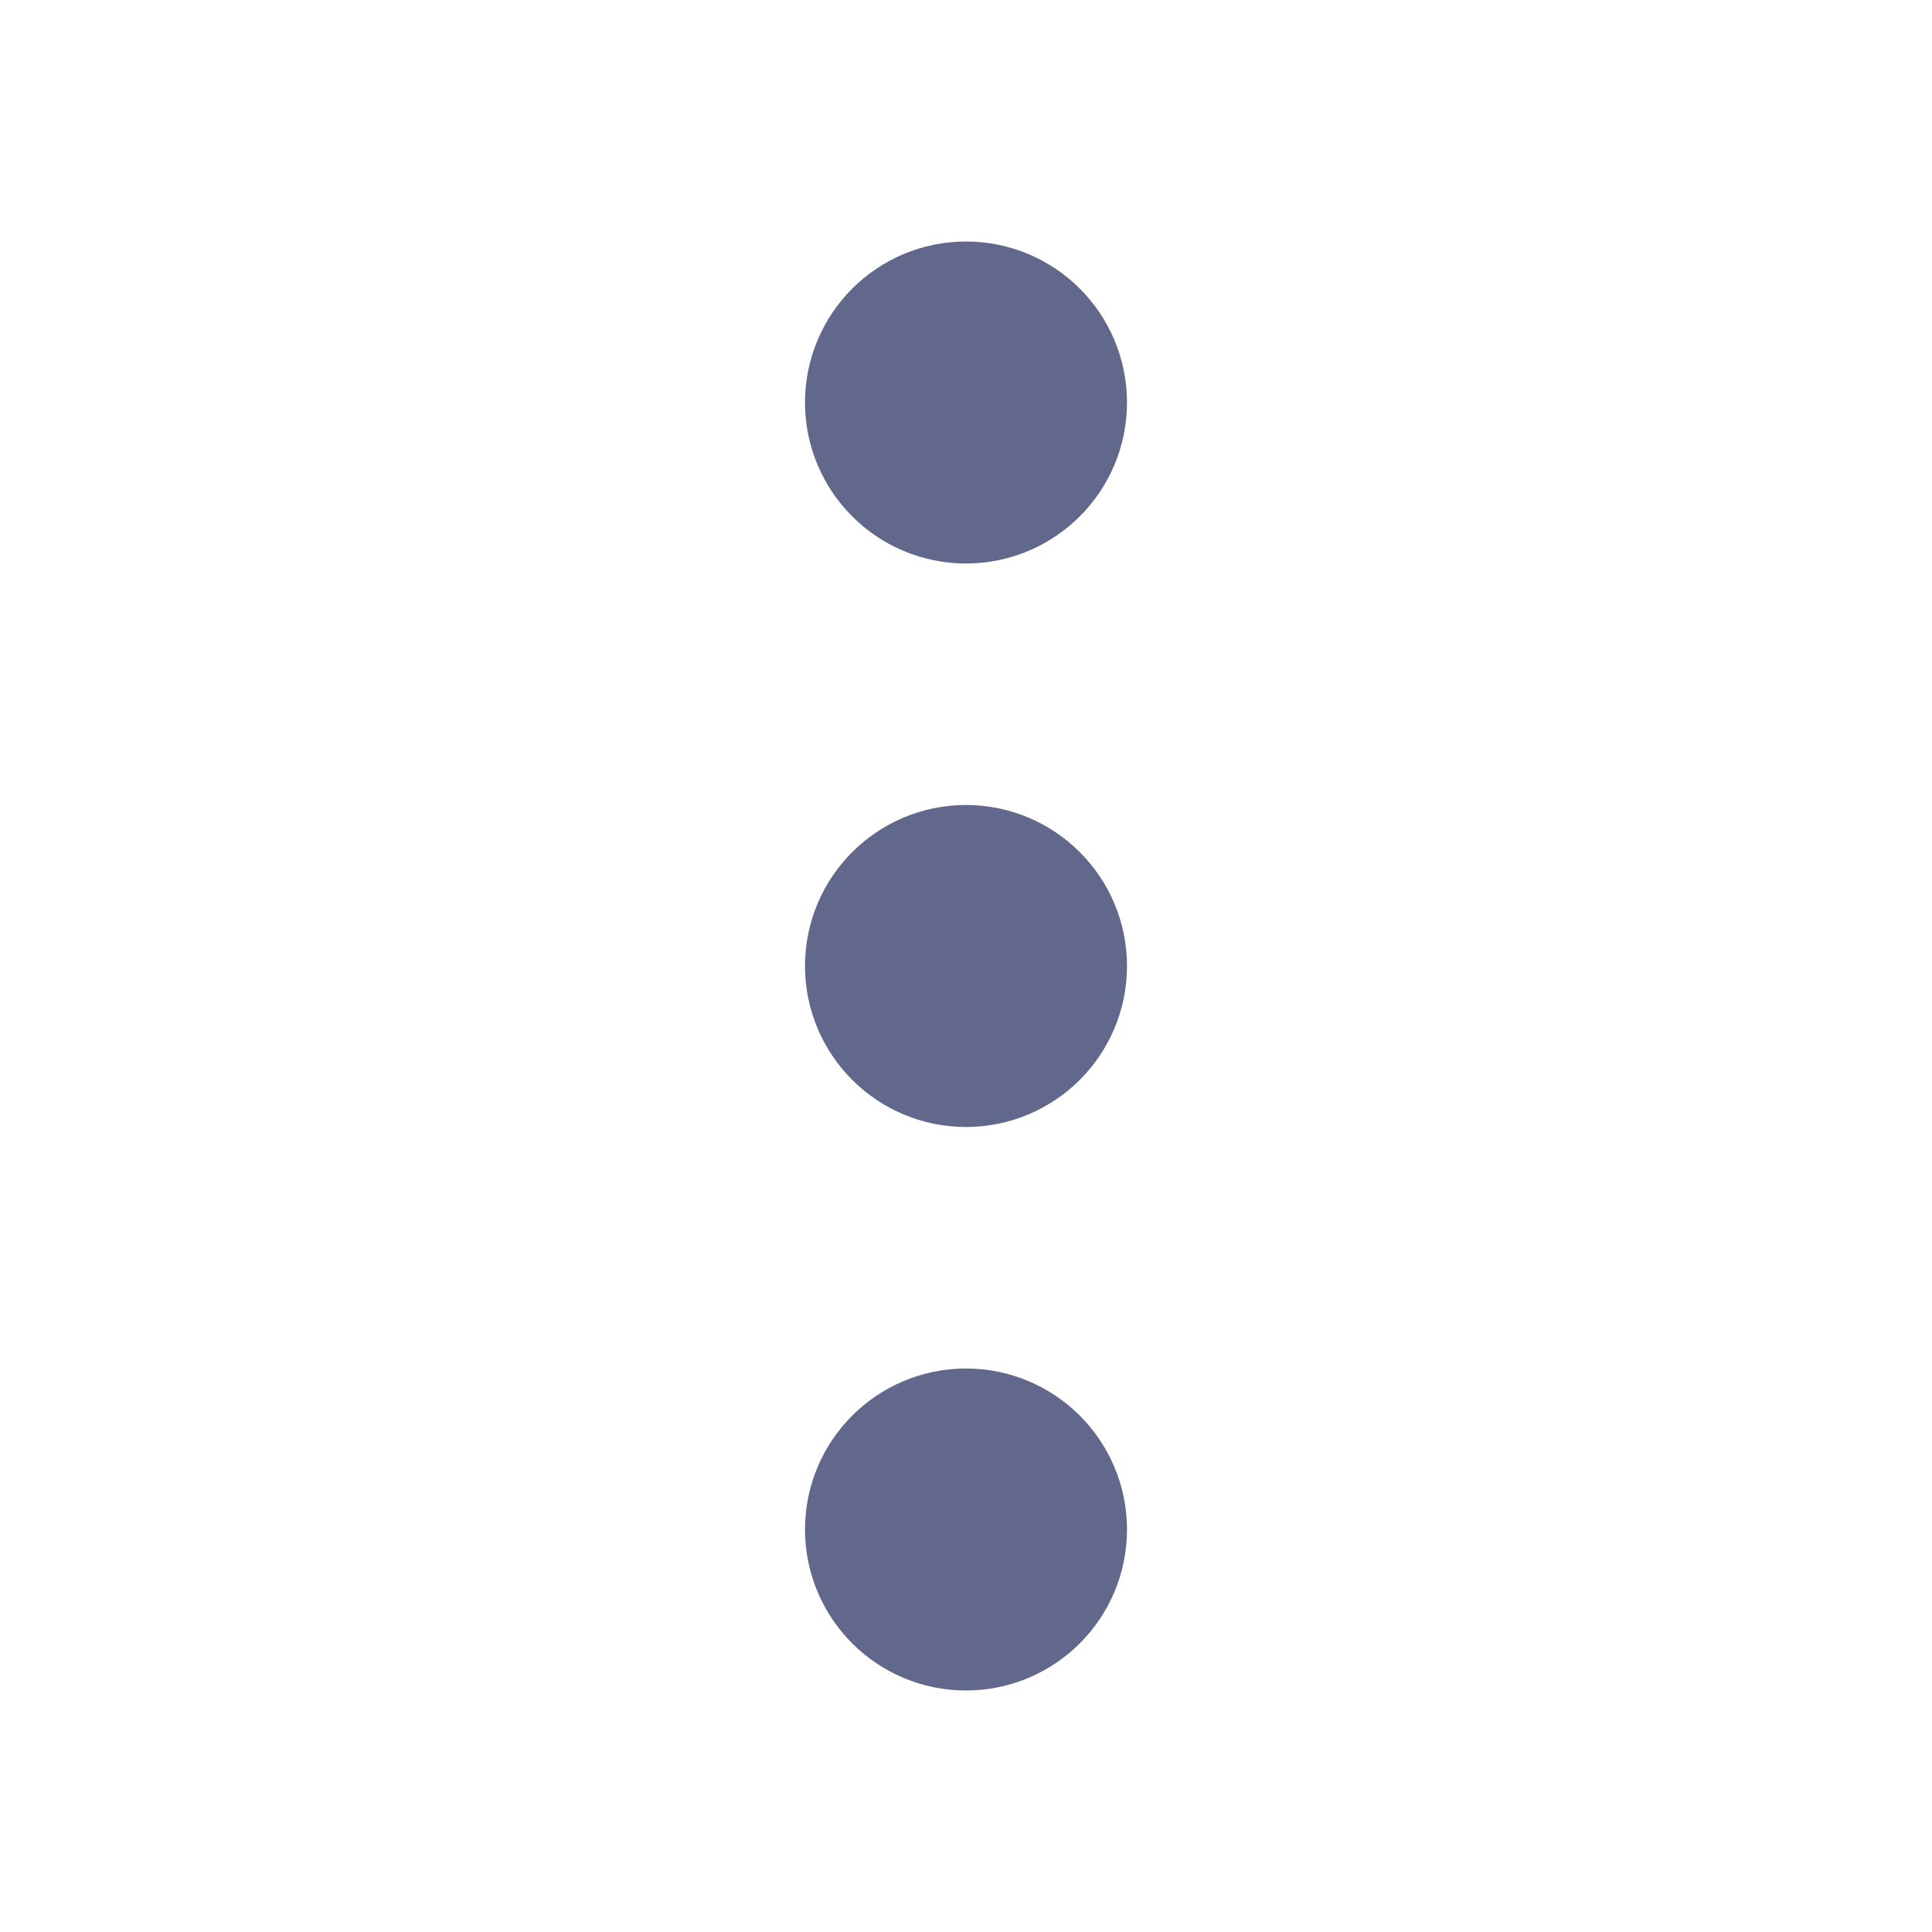 <svg xmlns="http://www.w3.org/2000/svg" width="24" height="24" fill="none" viewBox="0 0 24 24"><path stroke="#61688B" stroke-linecap="round" stroke-linejoin="round" stroke-width="2" d="M12 13C12.552 13 13 12.552 13 12C13 11.448 12.552 11 12 11C11.448 11 11 11.448 11 12C11 12.552 11.448 13 12 13Z"/><path stroke="#61688B" stroke-linecap="round" stroke-linejoin="round" stroke-width="2" d="M12 6C12.552 6 13 5.552 13 5C13 4.448 12.552 4 12 4C11.448 4 11 4.448 11 5C11 5.552 11.448 6 12 6Z"/><path stroke="#61688B" stroke-linecap="round" stroke-linejoin="round" stroke-width="2" d="M12 20C12.552 20 13 19.552 13 19C13 18.448 12.552 18 12 18C11.448 18 11 18.448 11 19C11 19.552 11.448 20 12 20Z"/></svg>